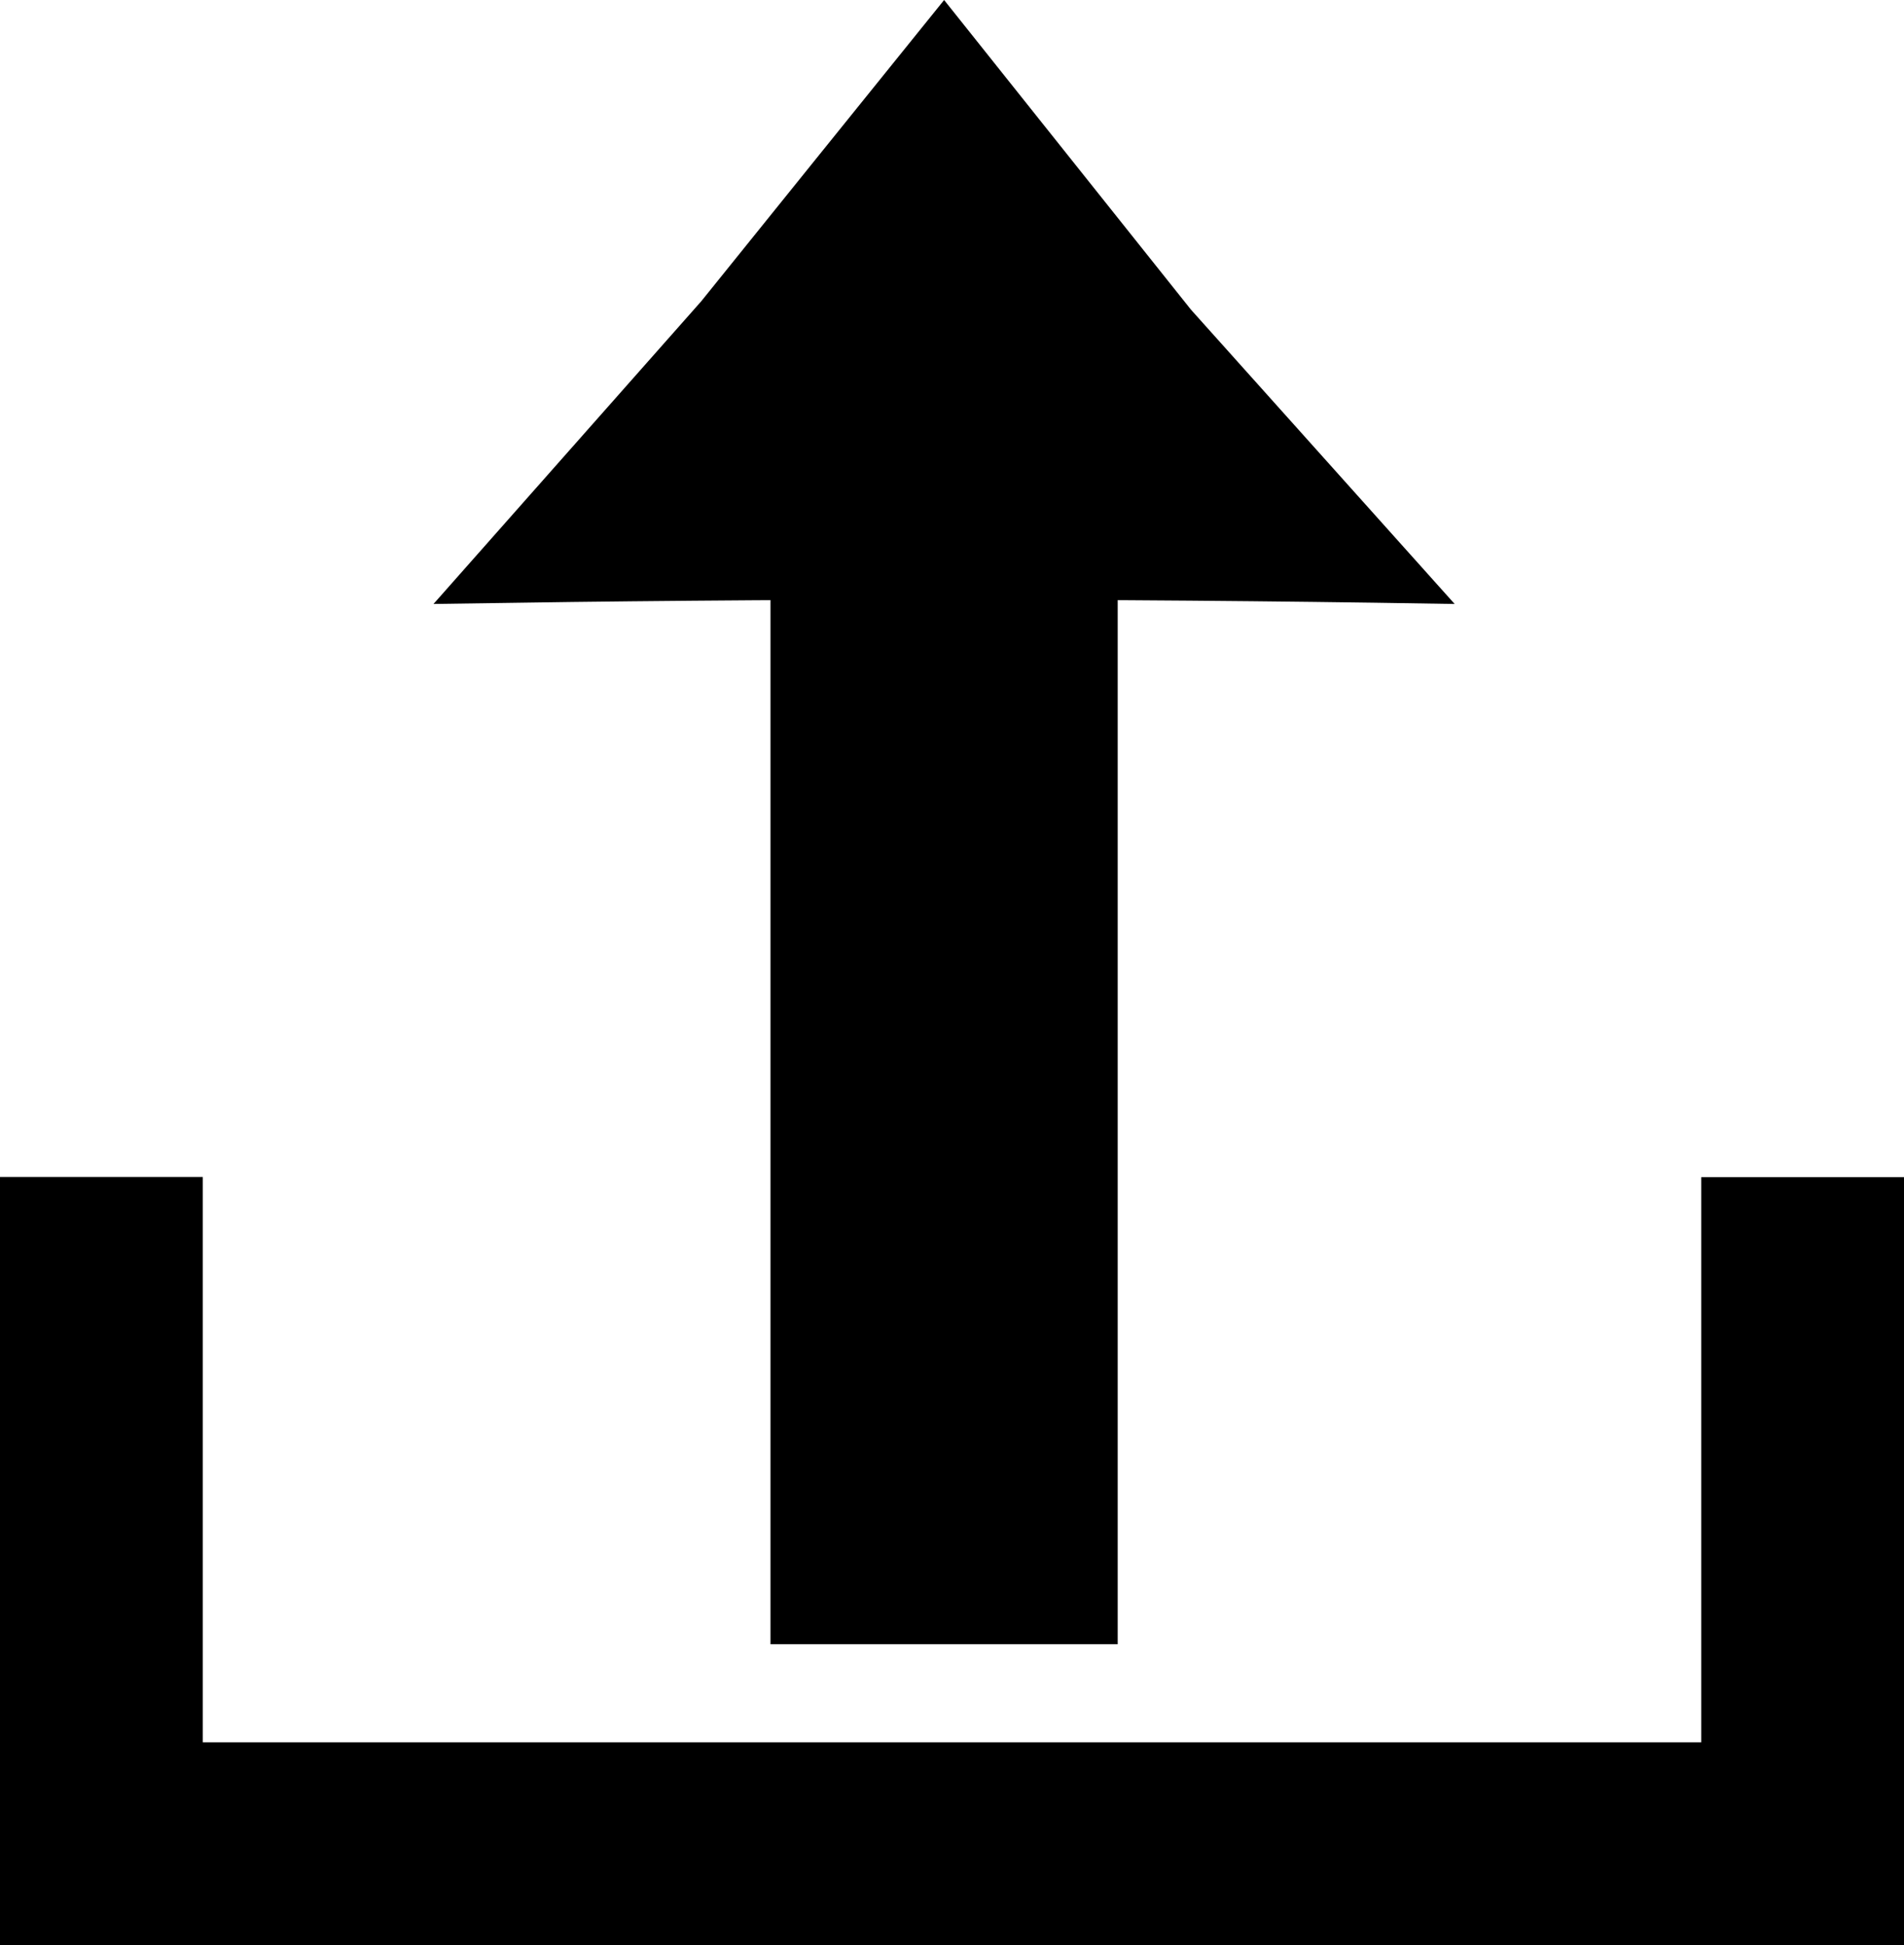 <?xml version="1.0" encoding="UTF-8"?>
<svg id="Laag_1" data-name="Laag 1" xmlns="http://www.w3.org/2000/svg" viewBox="0 0 114.17 116.64">
  <defs>
    <style>
      .cls-1 {
        fill: #000000;
        stroke: #000000;
        stroke-miterlimit: 10;
      }
    </style>
  </defs>
  <g>
    <rect class="cls-1" x="46.7" y="35.7" width="19.82" height="62.4"/>
    <path class="cls-1" d="M56.29,35.46c10.14,0,20.08.08,29.8.24-5.02-5.6-10.04-11.21-15.06-16.81-4.81-6.03-9.61-12.06-14.42-18.09-4.73,5.86-9.45,11.72-14.18,17.59-5.1,5.77-10.21,11.54-15.31,17.31,9.52-.15,19.25-.24,29.17-.24Z"/>
  </g>
  <g>
    <rect class="cls-1" x=".5" y="104.98" width="113.17" height="11.16"/>
    <rect class="cls-1" x="-10.86" y="82.45" width="33.89" height="11.16" transform="translate(-81.95 94.11) rotate(-90)"/>
    <rect class="cls-1" x="91.14" y="82.45" width="33.89" height="11.16" transform="translate(20.06 196.12) rotate(-90)"/>
  </g>
</svg>